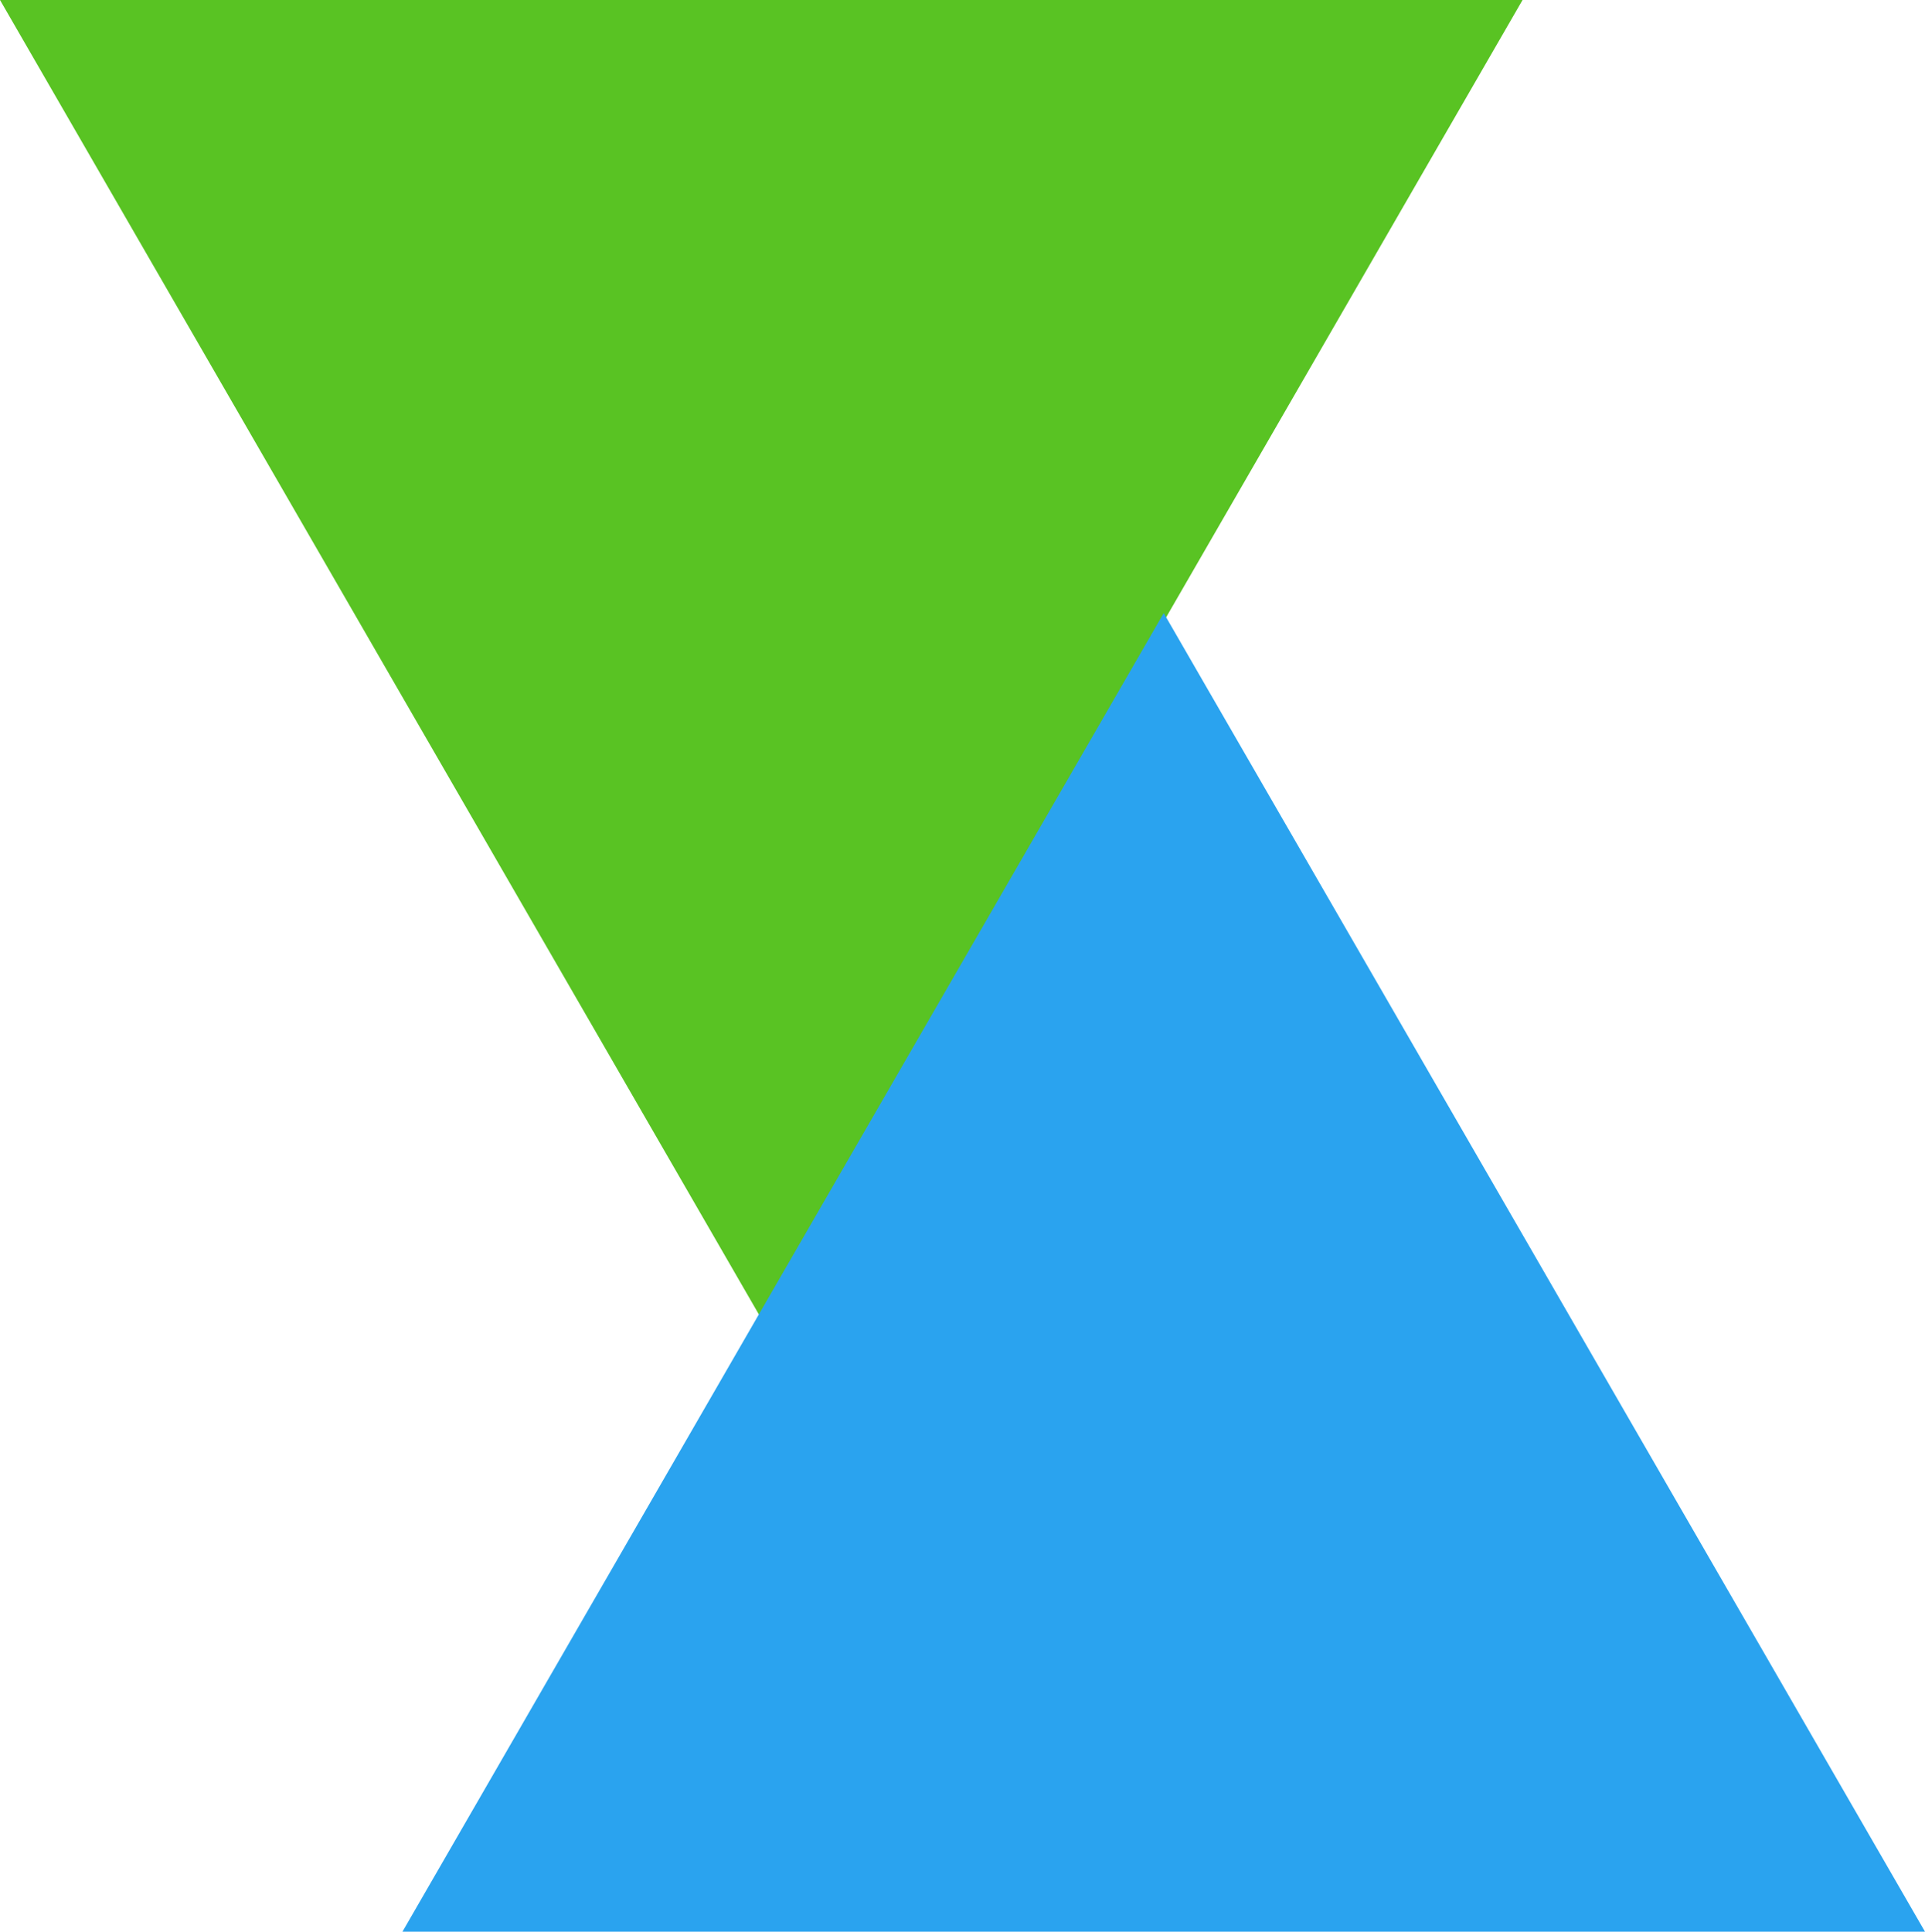 <svg id="レイヤー_1" data-name="レイヤー 1" xmlns="http://www.w3.org/2000/svg" viewBox="0 0 180.42 181.04"><defs><style>.cls-1{fill:#59c323;}.cls-2{fill:#2aa3ef;}</style></defs><title>qiiter</title><polyline class="cls-1" points="142.7 0 71.35 123.58 0 0"/><path class="cls-1" d="M232.8,49.22"/><polyline class="cls-2" points="37.72 181.04 109.07 57.46 180.42 181.04"/></svg>